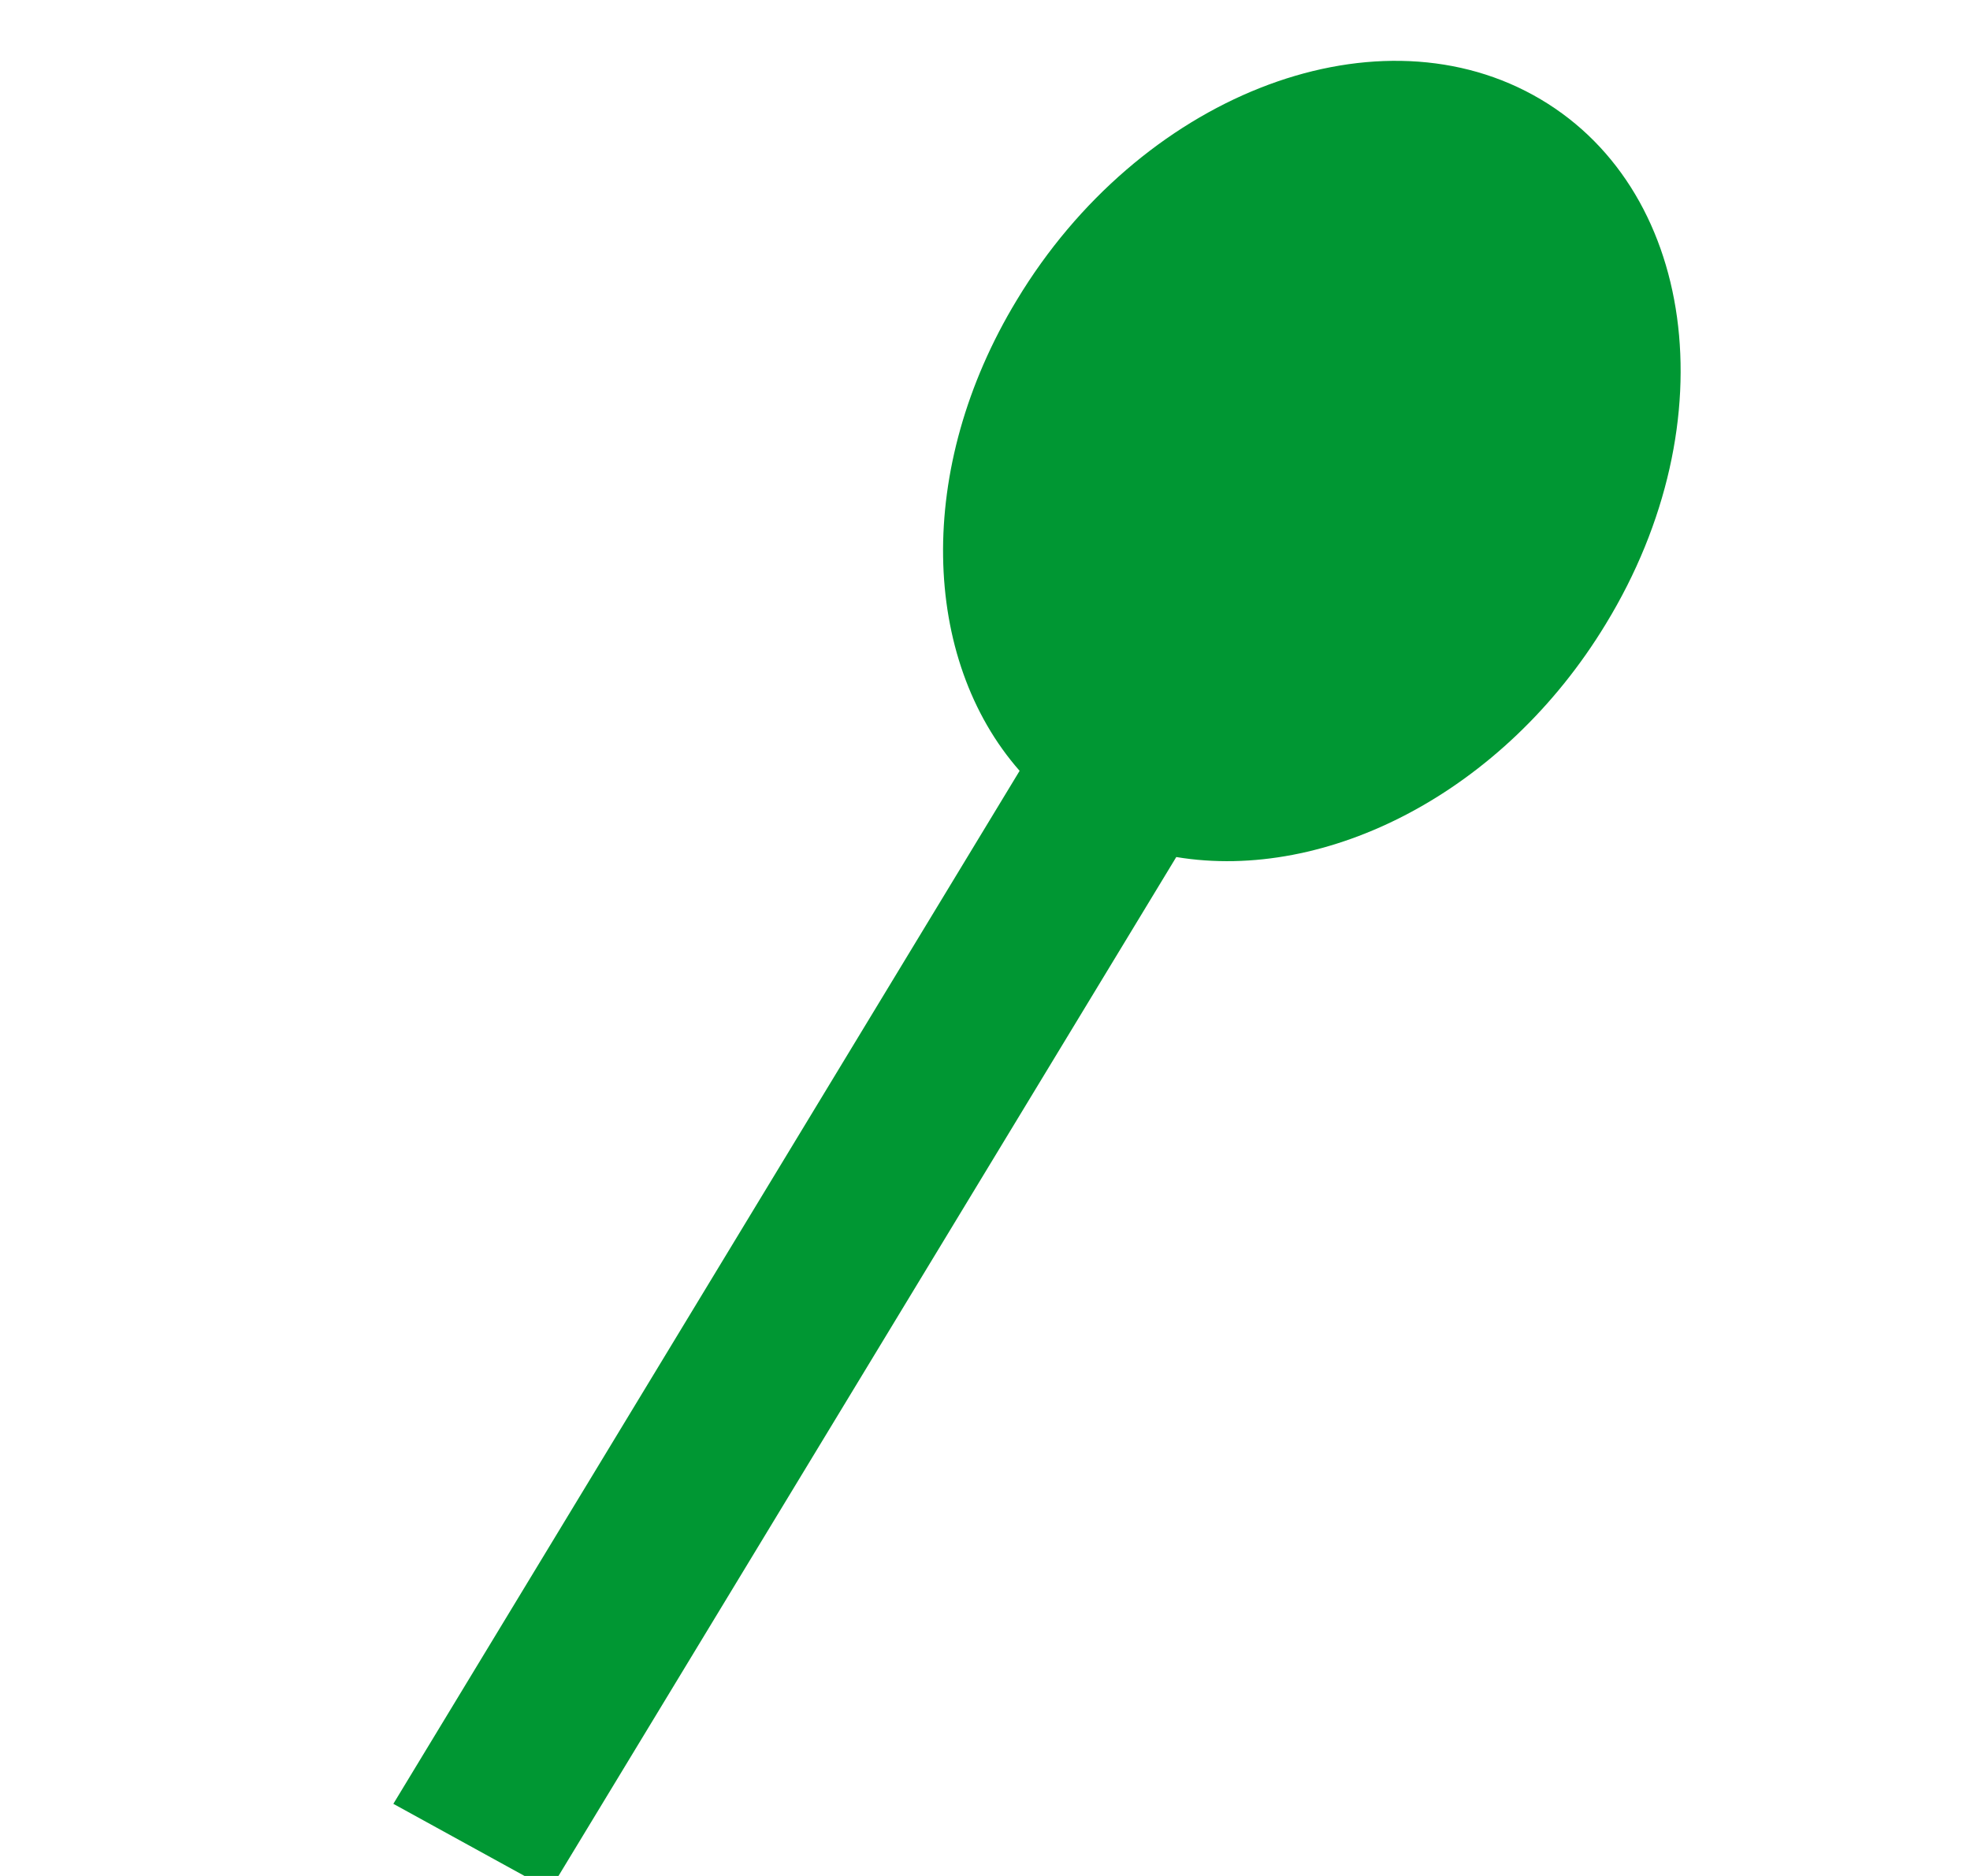 <svg xmlns="http://www.w3.org/2000/svg" width="21" height="20" viewBox="0 0 21 20" fill="none">
  <g clip-path="url(#clip0_1147_9210)">
    <path d="M12.539 9.137L5.863 20.149L4.193 19.231L10.869 8.218C9.822 7.026 9.751 4.994 10.839 3.199C12.143 1.035 14.613 0.062 16.343 1.013C18.084 1.97 18.434 4.495 17.118 6.652C16.03 8.446 14.146 9.404 12.539 9.137Z" fill="#009733"/>
  </g>
  <defs>
    <clipPath id="clip0_1147_9210">
      <rect width="21" height="20" fill="white" transform="translate(0.006)"/>
    </clipPath>
  </defs>
</svg>